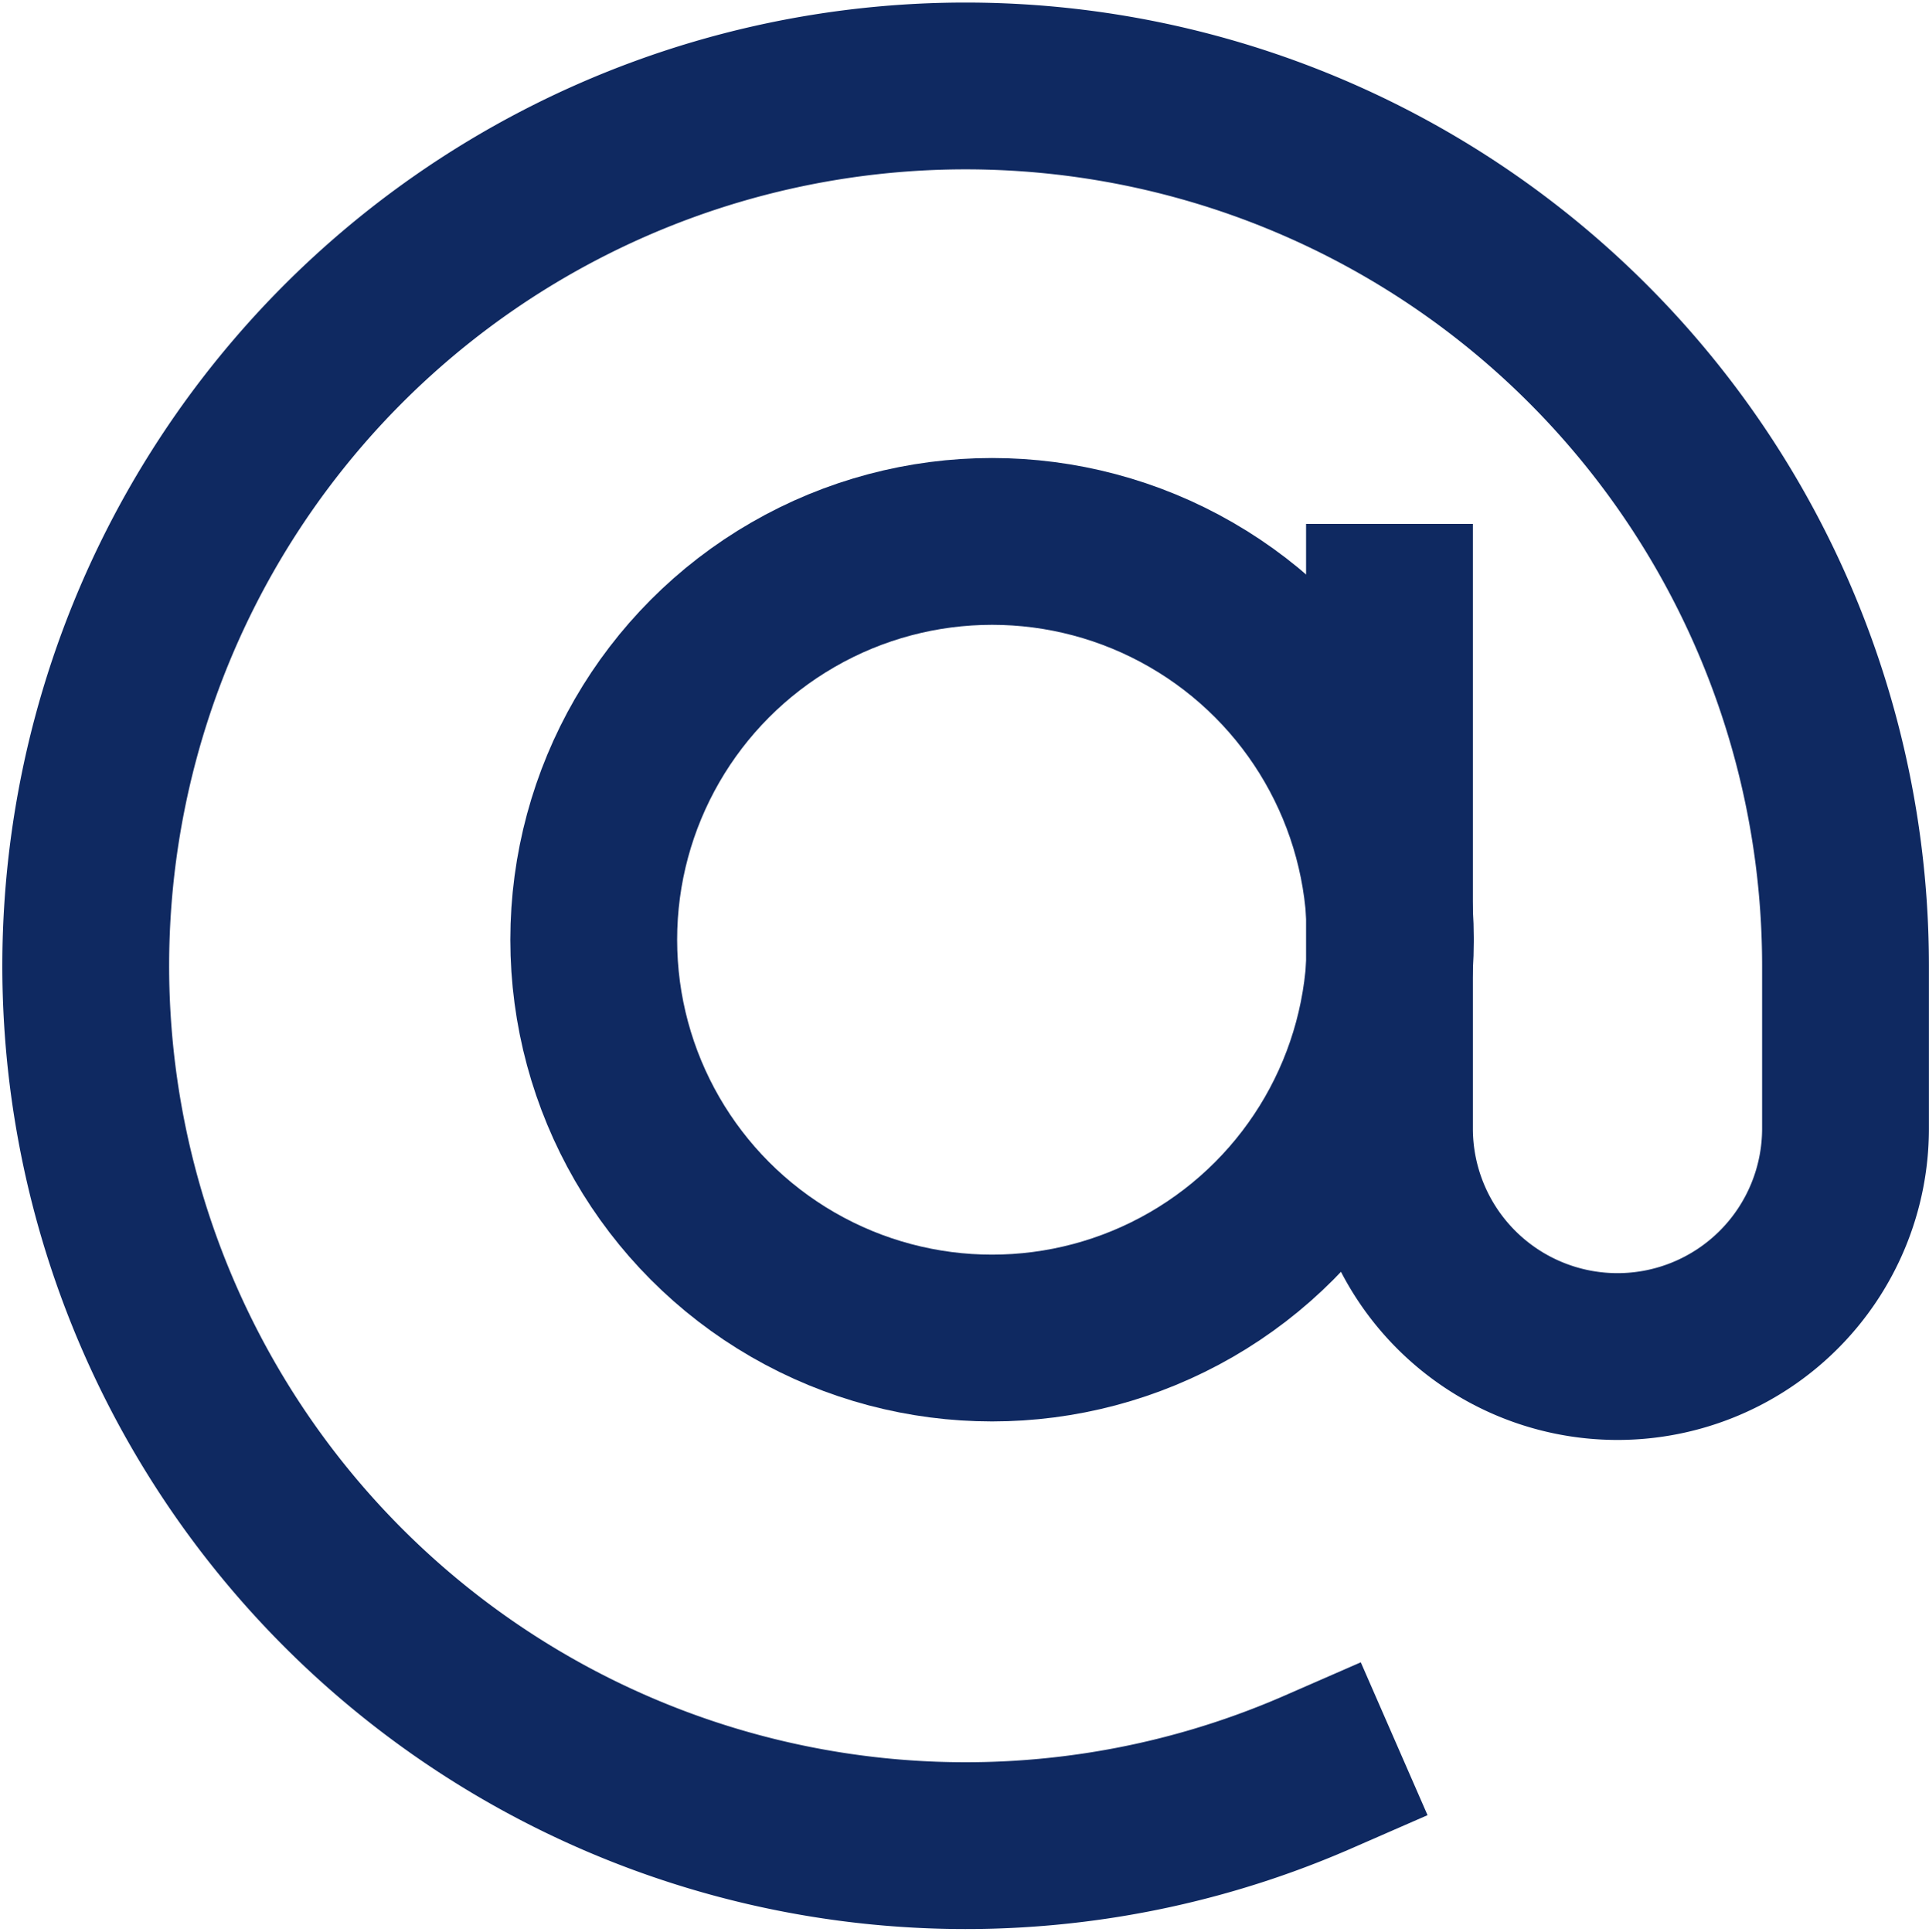 <svg xmlns="http://www.w3.org/2000/svg" width="23.129" height="23.165" viewBox="0 0 23.129 23.165">
  <g id="at-sign-2" transform="translate(1.033 1.033)">
    <circle id="Ellipse_131" data-name="Ellipse 131" cx="4.776" cy="4.776" r="4.776" transform="translate(6.086 5.459)" fill="none" stroke="#0f2961" stroke-linecap="square" stroke-width="2"/>
    <path id="Path_9170" data-name="Path 9170" d="M1825.893,1132.067a10.55,10.55,0,1,1,6.328-9.671v1.954a2.734,2.734,0,0,1-5.468,0V1118.1" transform="translate(-1811.126 -1111.851)" fill="none" stroke="#0f2961" stroke-linecap="square" stroke-width="2"/>
  </g>
</svg>
